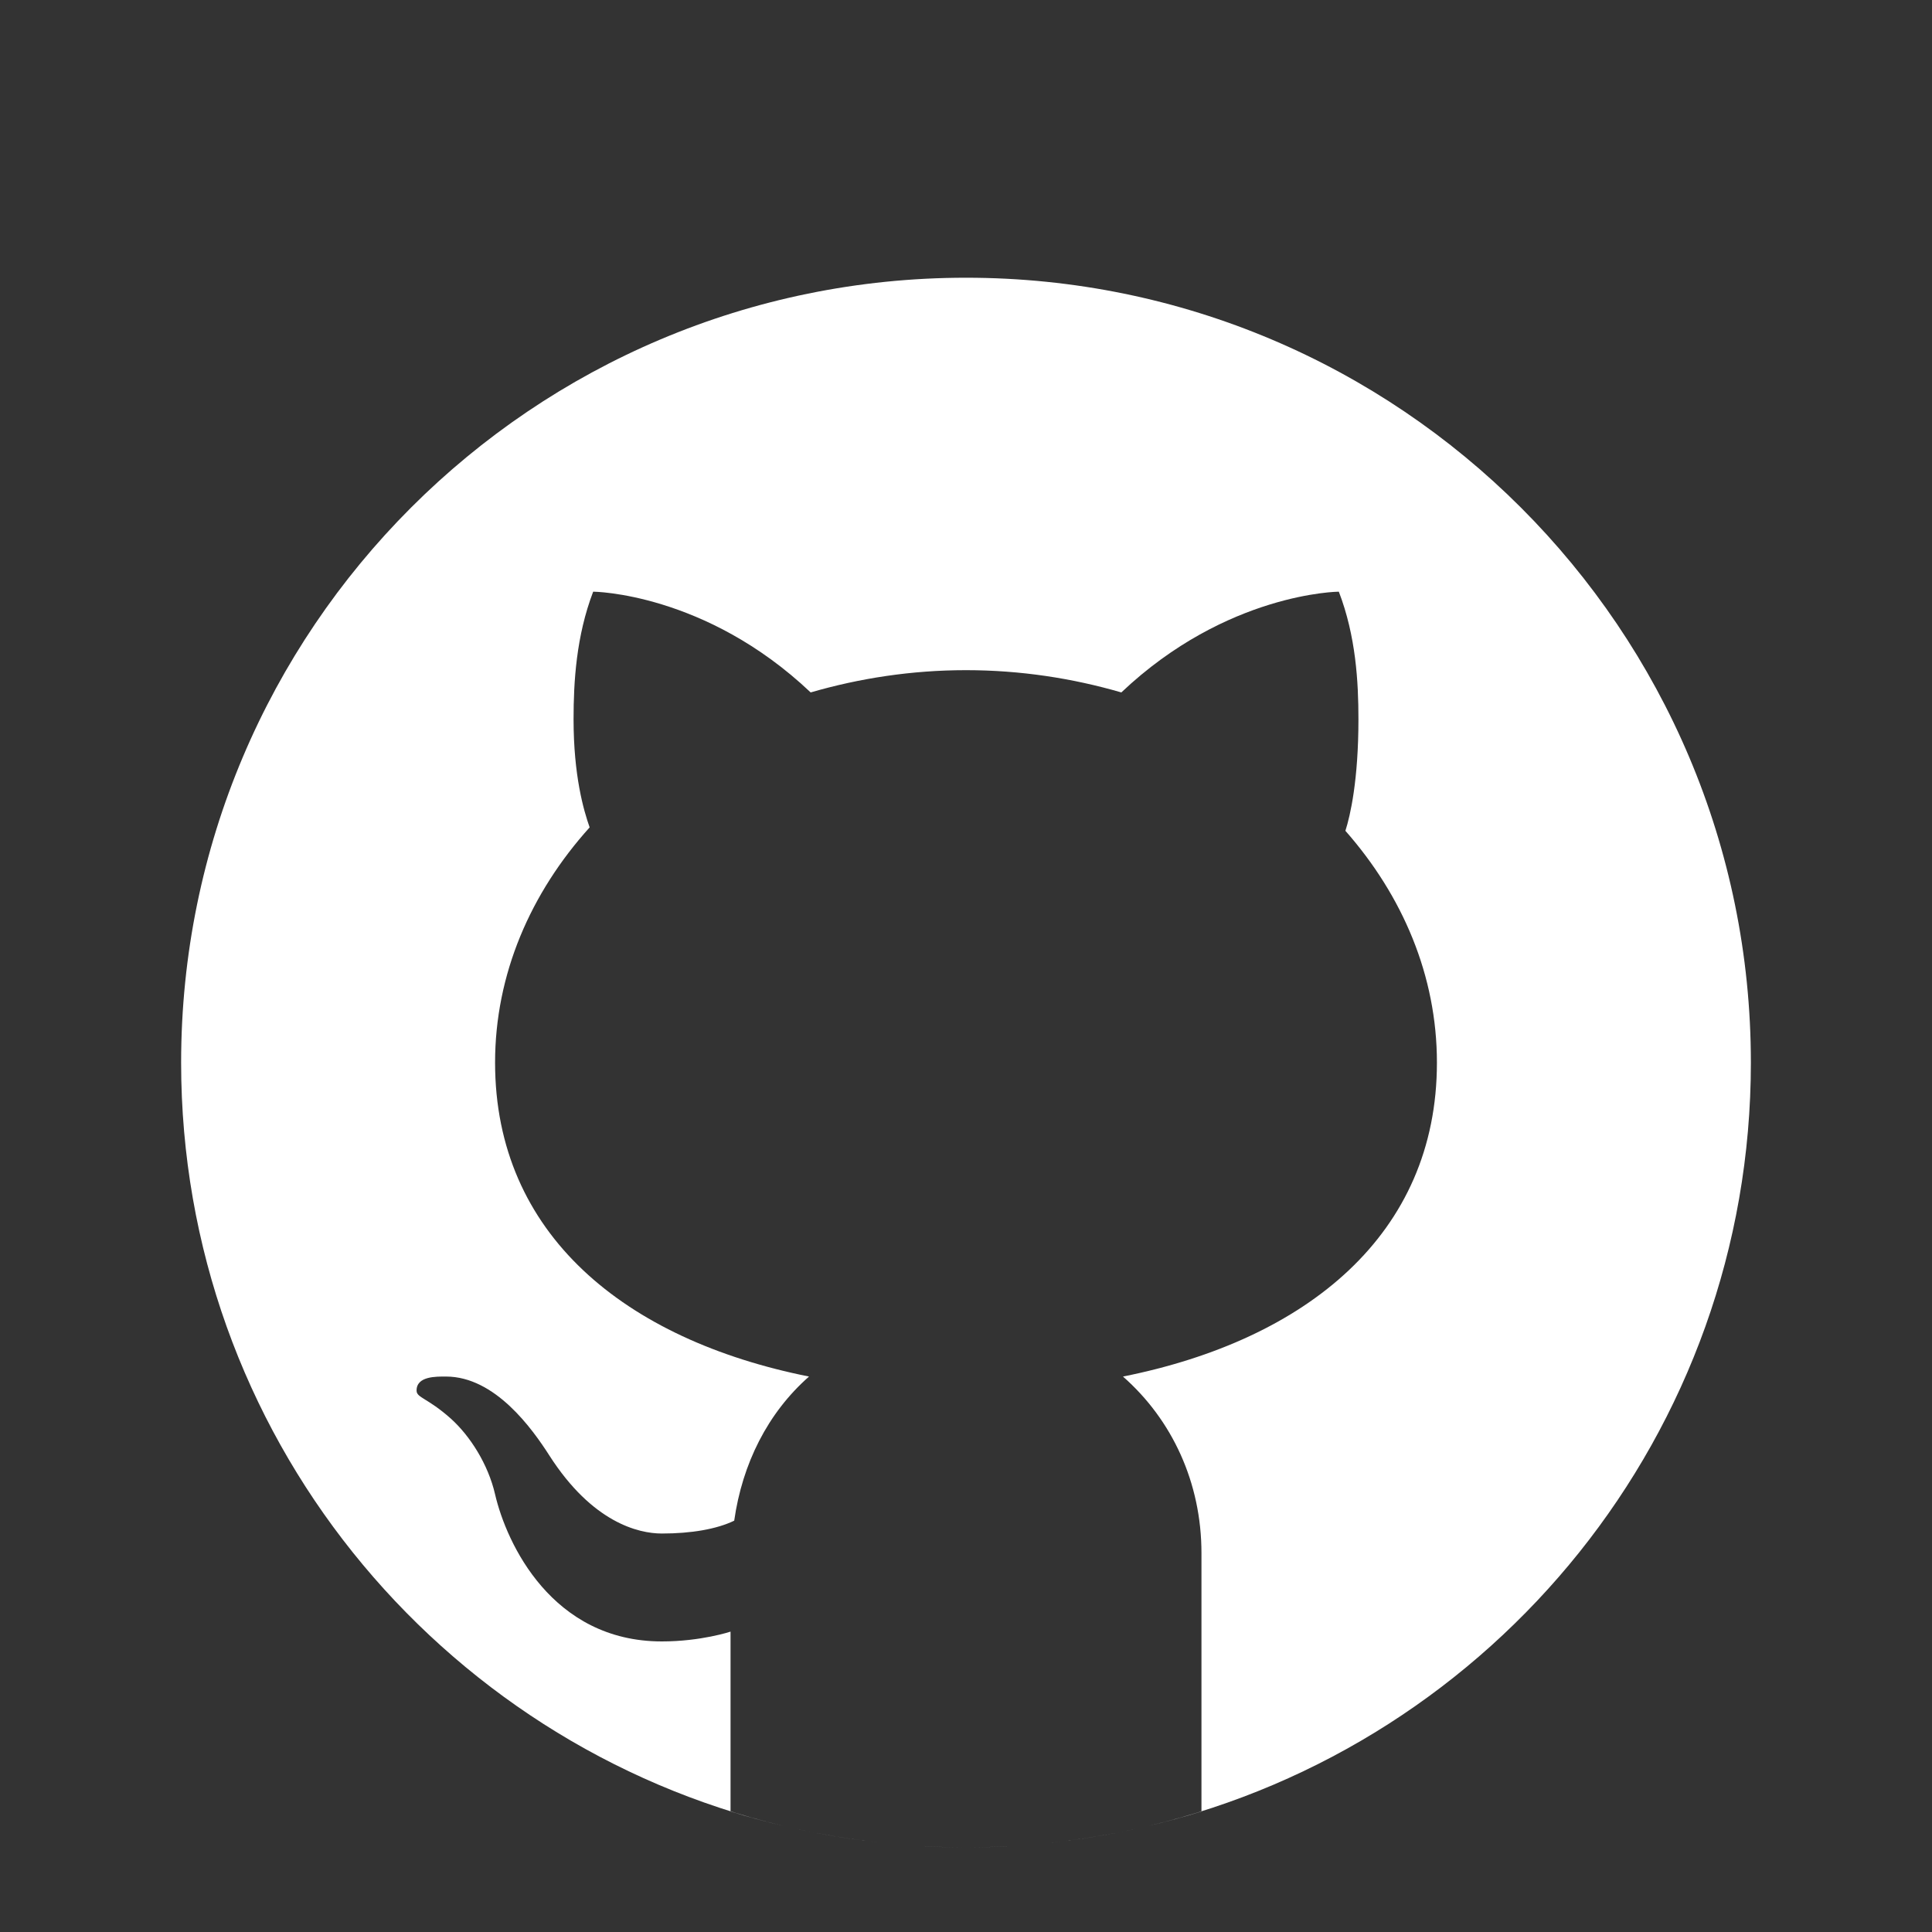 <?xml version="1.0" encoding="utf-8"?>
<svg width="47px" height="47px" viewBox="0 -2 40 40" version="1.1" xmlns:xlink="http://www.w3.org/1999/xlink" xmlns="http://www.w3.org/2000/svg">
  <rect x="0" y="-2" width="40" height="40" fill="#333333" stroke="none"/>
  <defs>
    <path d="M40 0L40 0L40 40L0 40L0 0L40 0Z" id="path_1" />
    <clipPath id="clip_1">
      <use xlink:href="#path_1" clip-rule="evenodd" fill-rule="evenodd" />
    </clipPath>
  </defs>
  <g id="Github" clip-path="url(#clip_1)">
    <path d="M40 0L40 0L40 40L0 40L0 0L40 0Z" id="Github" fill="none" stroke="none" />
    <path d="M20 3.75C11.026 3.75 3.75 11.026 3.75 20C3.75 27.673 9.07 34.1 16.222 35.804C15.852 35.716 15.485 35.617 15.125 35.504L15.125 31.781C15.125 31.781 14.516 31.984 13.703 31.984C11.43 31.984 10.486 29.956 10.25 28.938C10.107 28.317 9.733 27.729 9.332 27.369C8.852 26.942 8.628 26.941 8.625 26.794C8.619 26.488 9.036 26.5 9.234 26.5C10.25 26.5 11.02 27.581 11.377 28.139C12.263 29.519 13.214 29.75 13.703 29.75C14.312 29.75 14.839 29.659 15.201 29.484C15.369 28.304 15.894 27.253 16.75 26.5C12.939 25.738 10.25 23.552 10.25 20C10.25 18.17 10.984 16.488 12.208 15.13C12.083 14.776 11.875 14.059 11.875 12.891C11.875 12.119 11.929 11.171 12.281 10.25C12.281 10.25 14.599 10.266 16.784 12.336C17.793 12.043 18.872 11.875 20 11.875C21.128 11.875 22.207 12.043 23.216 12.336C25.401 10.266 27.719 10.25 27.719 10.25C28.073 11.171 28.125 12.119 28.125 12.891C28.125 14.15 27.957 14.884 27.855 15.201C29.041 16.547 29.75 18.203 29.75 20C29.75 23.552 27.061 25.738 23.25 26.5C24.267 27.394 24.875 28.696 24.875 30.156L24.875 35.504C24.515 35.617 24.149 35.716 23.778 35.804C30.93 34.1 36.25 27.673 36.25 20C36.25 11.026 28.974 3.75 20 3.75L20 3.75ZM21.133 36.206C20.759 36.233 20.381 36.25 20 36.25C20.381 36.25 20.758 36.232 21.133 36.206L21.133 36.206ZM23.616 35.841C22.889 36.007 22.143 36.123 21.382 36.188C22.143 36.123 22.889 36.006 23.616 35.841L23.616 35.841ZM20 36.25C19.619 36.25 19.241 36.233 18.867 36.206C19.242 36.232 19.619 36.25 20 36.25L20 36.25ZM18.617 36.188C17.857 36.123 17.111 36.007 16.384 35.841C17.111 36.006 17.857 36.123 18.617 36.188L18.617 36.188Z" id="Shape" fill="#FFFFFF" fill-rule="evenodd" stroke="none" />
  </g>
</svg>
